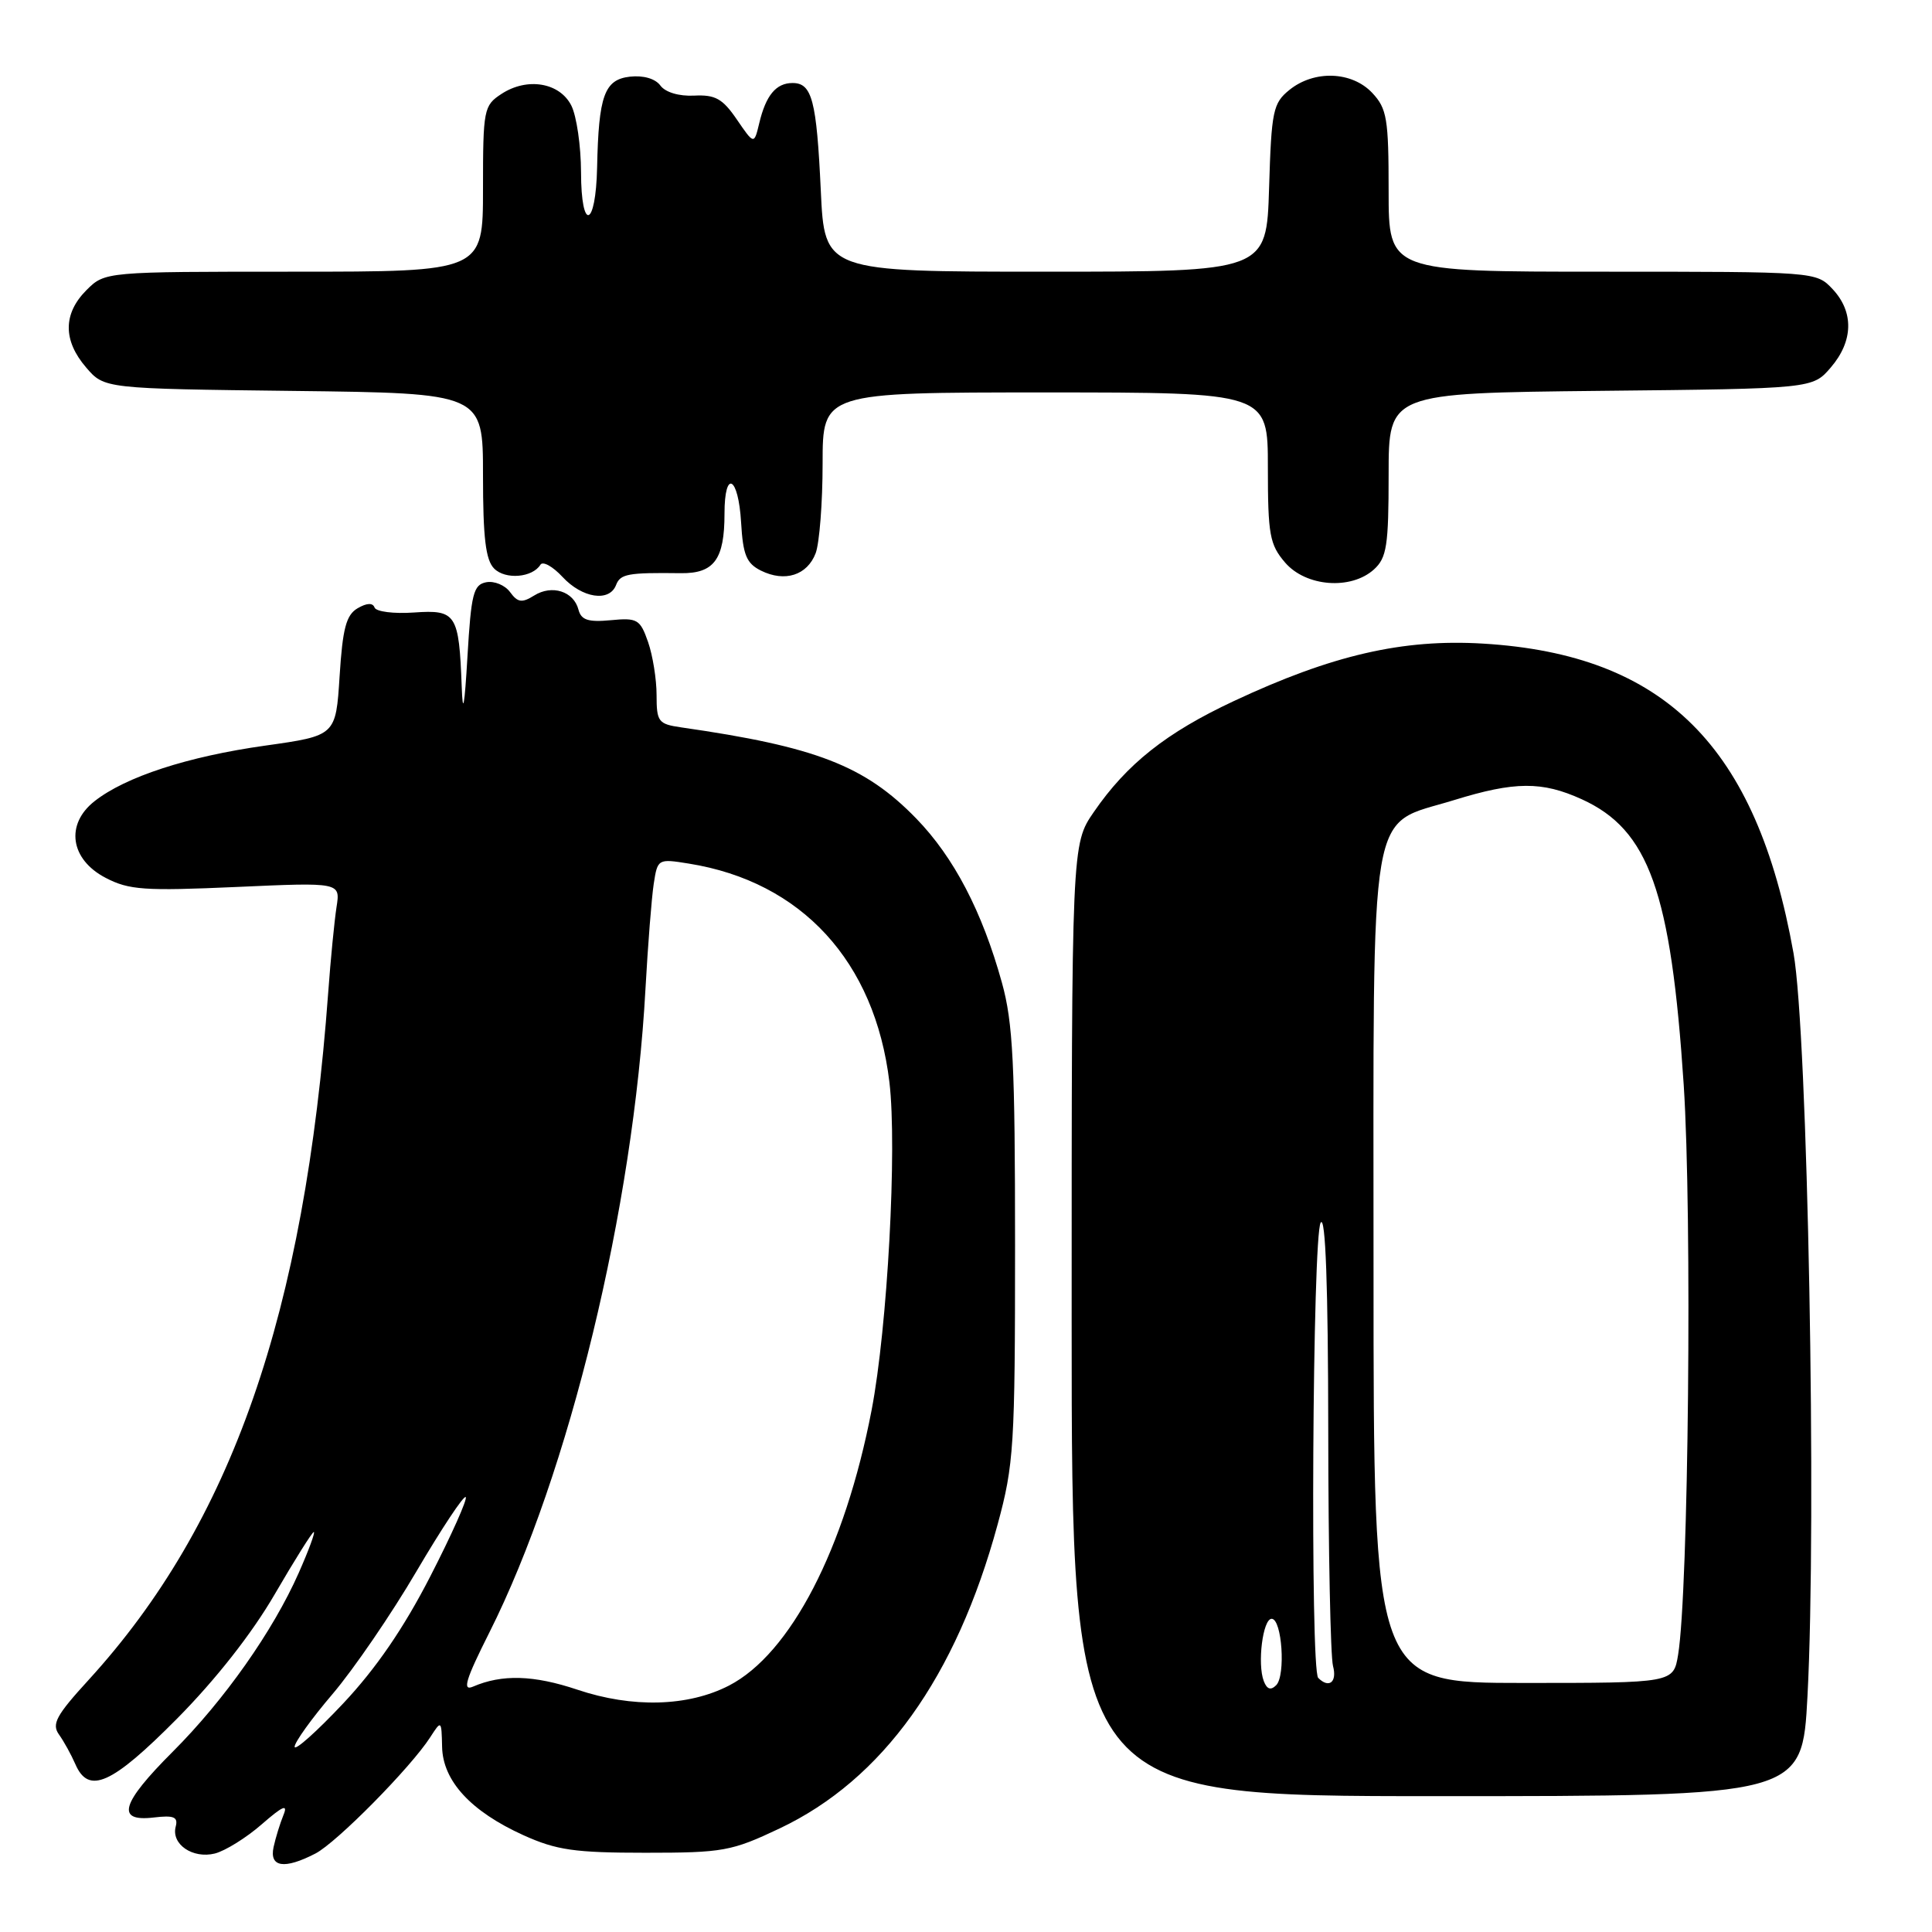 <?xml version="1.0" encoding="UTF-8" standalone="no"?>
<!DOCTYPE svg PUBLIC "-//W3C//DTD SVG 1.1//EN" "http://www.w3.org/Graphics/SVG/1.1/DTD/svg11.dtd" >
<svg xmlns="http://www.w3.org/2000/svg" xmlns:xlink="http://www.w3.org/1999/xlink" version="1.1" viewBox="0 0 256 256">
 <g >
 <path fill="currentColor"
d=" M 41.80 245.60 C 44.61 244.15 54.43 234.20 57.01 230.19 C 58.48 227.91 58.50 227.92 58.58 231.46 C 58.67 235.98 62.39 240.02 69.37 243.18 C 73.74 245.15 76.13 245.50 85.50 245.50 C 95.82 245.50 96.92 245.30 103.30 242.28 C 116.96 235.81 126.68 222.25 132.19 202.00 C 134.35 194.05 134.50 191.66 134.50 165.00 C 134.50 141.00 134.23 135.51 132.76 130.21 C 130.15 120.79 126.40 113.60 121.41 108.46 C 114.60 101.45 108.11 98.94 90.25 96.38 C 87.23 95.94 87.00 95.64 87.00 92.10 C 87.00 90.01 86.49 86.84 85.87 85.06 C 84.82 82.06 84.45 81.84 80.93 82.18 C 77.93 82.46 77.01 82.16 76.65 80.78 C 76.02 78.35 73.14 77.43 70.78 78.91 C 69.16 79.92 68.60 79.84 67.59 78.46 C 66.92 77.54 65.50 76.95 64.43 77.15 C 62.73 77.48 62.43 78.66 61.94 87.01 C 61.55 93.67 61.32 94.86 61.18 91.00 C 60.82 81.34 60.45 80.77 54.86 81.16 C 52.19 81.35 49.83 81.05 49.63 80.50 C 49.39 79.85 48.60 79.89 47.38 80.60 C 45.87 81.49 45.40 83.27 45.00 89.59 C 44.50 97.48 44.50 97.48 35.13 98.80 C 24.88 100.24 16.63 102.93 12.53 106.16 C 8.63 109.22 9.30 113.88 14.00 116.32 C 17.09 117.93 19.13 118.07 31.30 117.53 C 45.11 116.91 45.11 116.91 44.59 120.20 C 44.31 122.02 43.81 127.10 43.49 131.50 C 40.36 174.12 30.69 201.86 11.73 222.61 C 7.44 227.30 6.82 228.45 7.82 229.84 C 8.47 230.75 9.44 232.51 9.98 233.75 C 11.74 237.83 14.79 236.47 23.44 227.75 C 28.59 222.55 33.38 216.45 36.40 211.25 C 39.04 206.71 41.37 203.00 41.58 203.00 C 41.80 203.00 40.90 205.44 39.58 208.42 C 36.17 216.13 29.72 225.28 22.88 232.12 C 16.03 238.97 15.32 241.42 20.35 240.83 C 23.04 240.51 23.62 240.75 23.28 242.04 C 22.67 244.37 25.53 246.33 28.47 245.60 C 29.84 245.25 32.63 243.52 34.67 241.74 C 37.48 239.29 38.18 238.99 37.56 240.50 C 37.11 241.60 36.52 243.51 36.25 244.75 C 35.67 247.43 37.68 247.73 41.80 245.60 Z  M 239.50 224.75 C 240.74 201.36 239.53 136.80 237.65 126.30 C 232.75 98.85 220.59 86.73 196.50 85.28 C 185.86 84.64 176.50 86.80 163.50 92.89 C 154.54 97.08 149.32 101.22 144.94 107.59 C 142.00 111.86 142.00 111.86 142.00 174.93 C 142.00 238.00 142.00 238.00 190.40 238.00 C 238.80 238.00 238.80 238.00 239.50 224.75 Z  M 81.63 77.52 C 82.20 76.04 83.19 75.86 90.22 75.95 C 94.62 76.00 96.00 74.13 96.00 68.07 C 96.00 62.12 97.84 63.09 98.20 69.23 C 98.45 73.54 98.91 74.65 100.83 75.61 C 104.00 77.18 106.96 76.23 108.08 73.30 C 108.58 71.96 109.00 66.62 109.00 61.43 C 109.00 52.00 109.00 52.00 138.50 52.00 C 168.00 52.00 168.00 52.00 168.00 61.94 C 168.00 70.86 168.24 72.16 170.28 74.54 C 173.04 77.75 179.01 78.21 182.06 75.45 C 183.75 73.91 184.00 72.31 184.00 62.89 C 184.00 52.09 184.00 52.09 212.09 51.79 C 240.18 51.50 240.18 51.50 242.59 48.69 C 245.58 45.21 245.67 41.34 242.83 38.31 C 240.65 36.00 240.64 36.00 212.33 36.00 C 184.00 36.00 184.00 36.00 184.00 25.31 C 184.00 15.72 183.78 14.39 181.83 12.31 C 179.13 9.44 174.14 9.26 170.86 11.91 C 168.68 13.67 168.47 14.67 168.16 24.91 C 167.82 36.00 167.82 36.00 138.54 36.00 C 109.26 36.00 109.26 36.00 108.76 25.25 C 108.20 13.28 107.60 11.00 105.02 11.00 C 102.83 11.00 101.48 12.63 100.60 16.34 C 99.92 19.17 99.92 19.17 97.64 15.84 C 95.75 13.07 94.78 12.53 91.98 12.67 C 89.96 12.77 88.16 12.23 87.50 11.33 C 86.83 10.42 85.25 9.96 83.46 10.16 C 80.08 10.55 79.32 12.67 79.12 22.19 C 78.95 30.21 77.00 30.78 76.99 22.81 C 76.98 19.34 76.40 15.38 75.71 14.00 C 74.17 10.93 69.85 10.21 66.44 12.45 C 64.10 13.98 64.00 14.50 64.00 25.02 C 64.00 36.00 64.00 36.00 38.95 36.00 C 13.91 36.00 13.91 36.00 11.45 38.45 C 8.35 41.56 8.33 45.11 11.41 48.69 C 13.82 51.50 13.82 51.50 38.91 51.80 C 64.00 52.10 64.00 52.10 64.00 62.98 C 64.00 71.26 64.35 74.21 65.48 75.34 C 66.98 76.84 70.55 76.54 71.61 74.83 C 71.92 74.32 73.24 75.05 74.54 76.45 C 77.16 79.27 80.75 79.81 81.63 77.52 Z  M 39.04 231.46 C 39.02 230.88 41.28 227.73 44.07 224.46 C 46.86 221.18 51.87 213.87 55.19 208.20 C 58.52 202.54 61.45 198.12 61.71 198.37 C 61.96 198.63 59.85 203.36 57.01 208.89 C 53.48 215.76 49.83 221.08 45.47 225.72 C 41.96 229.45 39.07 232.03 39.04 231.46 Z  M 76.50 223.89 C 70.71 221.95 66.51 221.83 62.67 223.49 C 61.23 224.11 61.69 222.58 64.85 216.30 C 75.40 195.31 83.95 160.08 85.53 131.00 C 85.85 125.22 86.34 118.98 86.62 117.13 C 87.13 113.80 87.18 113.77 91.27 114.43 C 106.22 116.82 115.93 127.39 117.85 143.38 C 118.89 152.07 117.60 175.90 115.49 186.86 C 111.95 205.24 104.75 219.14 96.59 223.35 C 91.17 226.14 83.79 226.34 76.50 223.89 Z  M 167.46 222.76 C 166.58 220.47 167.33 214.50 168.50 214.50 C 169.87 214.50 170.38 222.02 169.10 223.30 C 168.39 224.01 167.88 223.85 167.46 222.76 Z  M 174.67 222.33 C 173.59 221.26 173.91 163.68 175.00 162.00 C 175.64 161.01 175.98 170.40 176.00 189.50 C 176.01 205.45 176.30 219.51 176.63 220.75 C 177.20 222.89 176.10 223.77 174.67 222.33 Z  M 182.00 168.40 C 182.00 104.82 181.19 109.57 192.66 106.02 C 200.72 103.53 204.32 103.51 209.58 105.90 C 218.49 109.95 221.41 118.12 223.10 143.74 C 224.23 161.01 223.74 210.86 222.36 219.25 C 221.74 223.00 221.74 223.00 201.87 223.00 C 182.00 223.00 182.00 223.00 182.00 168.40 Z "/>
</g>
</svg>